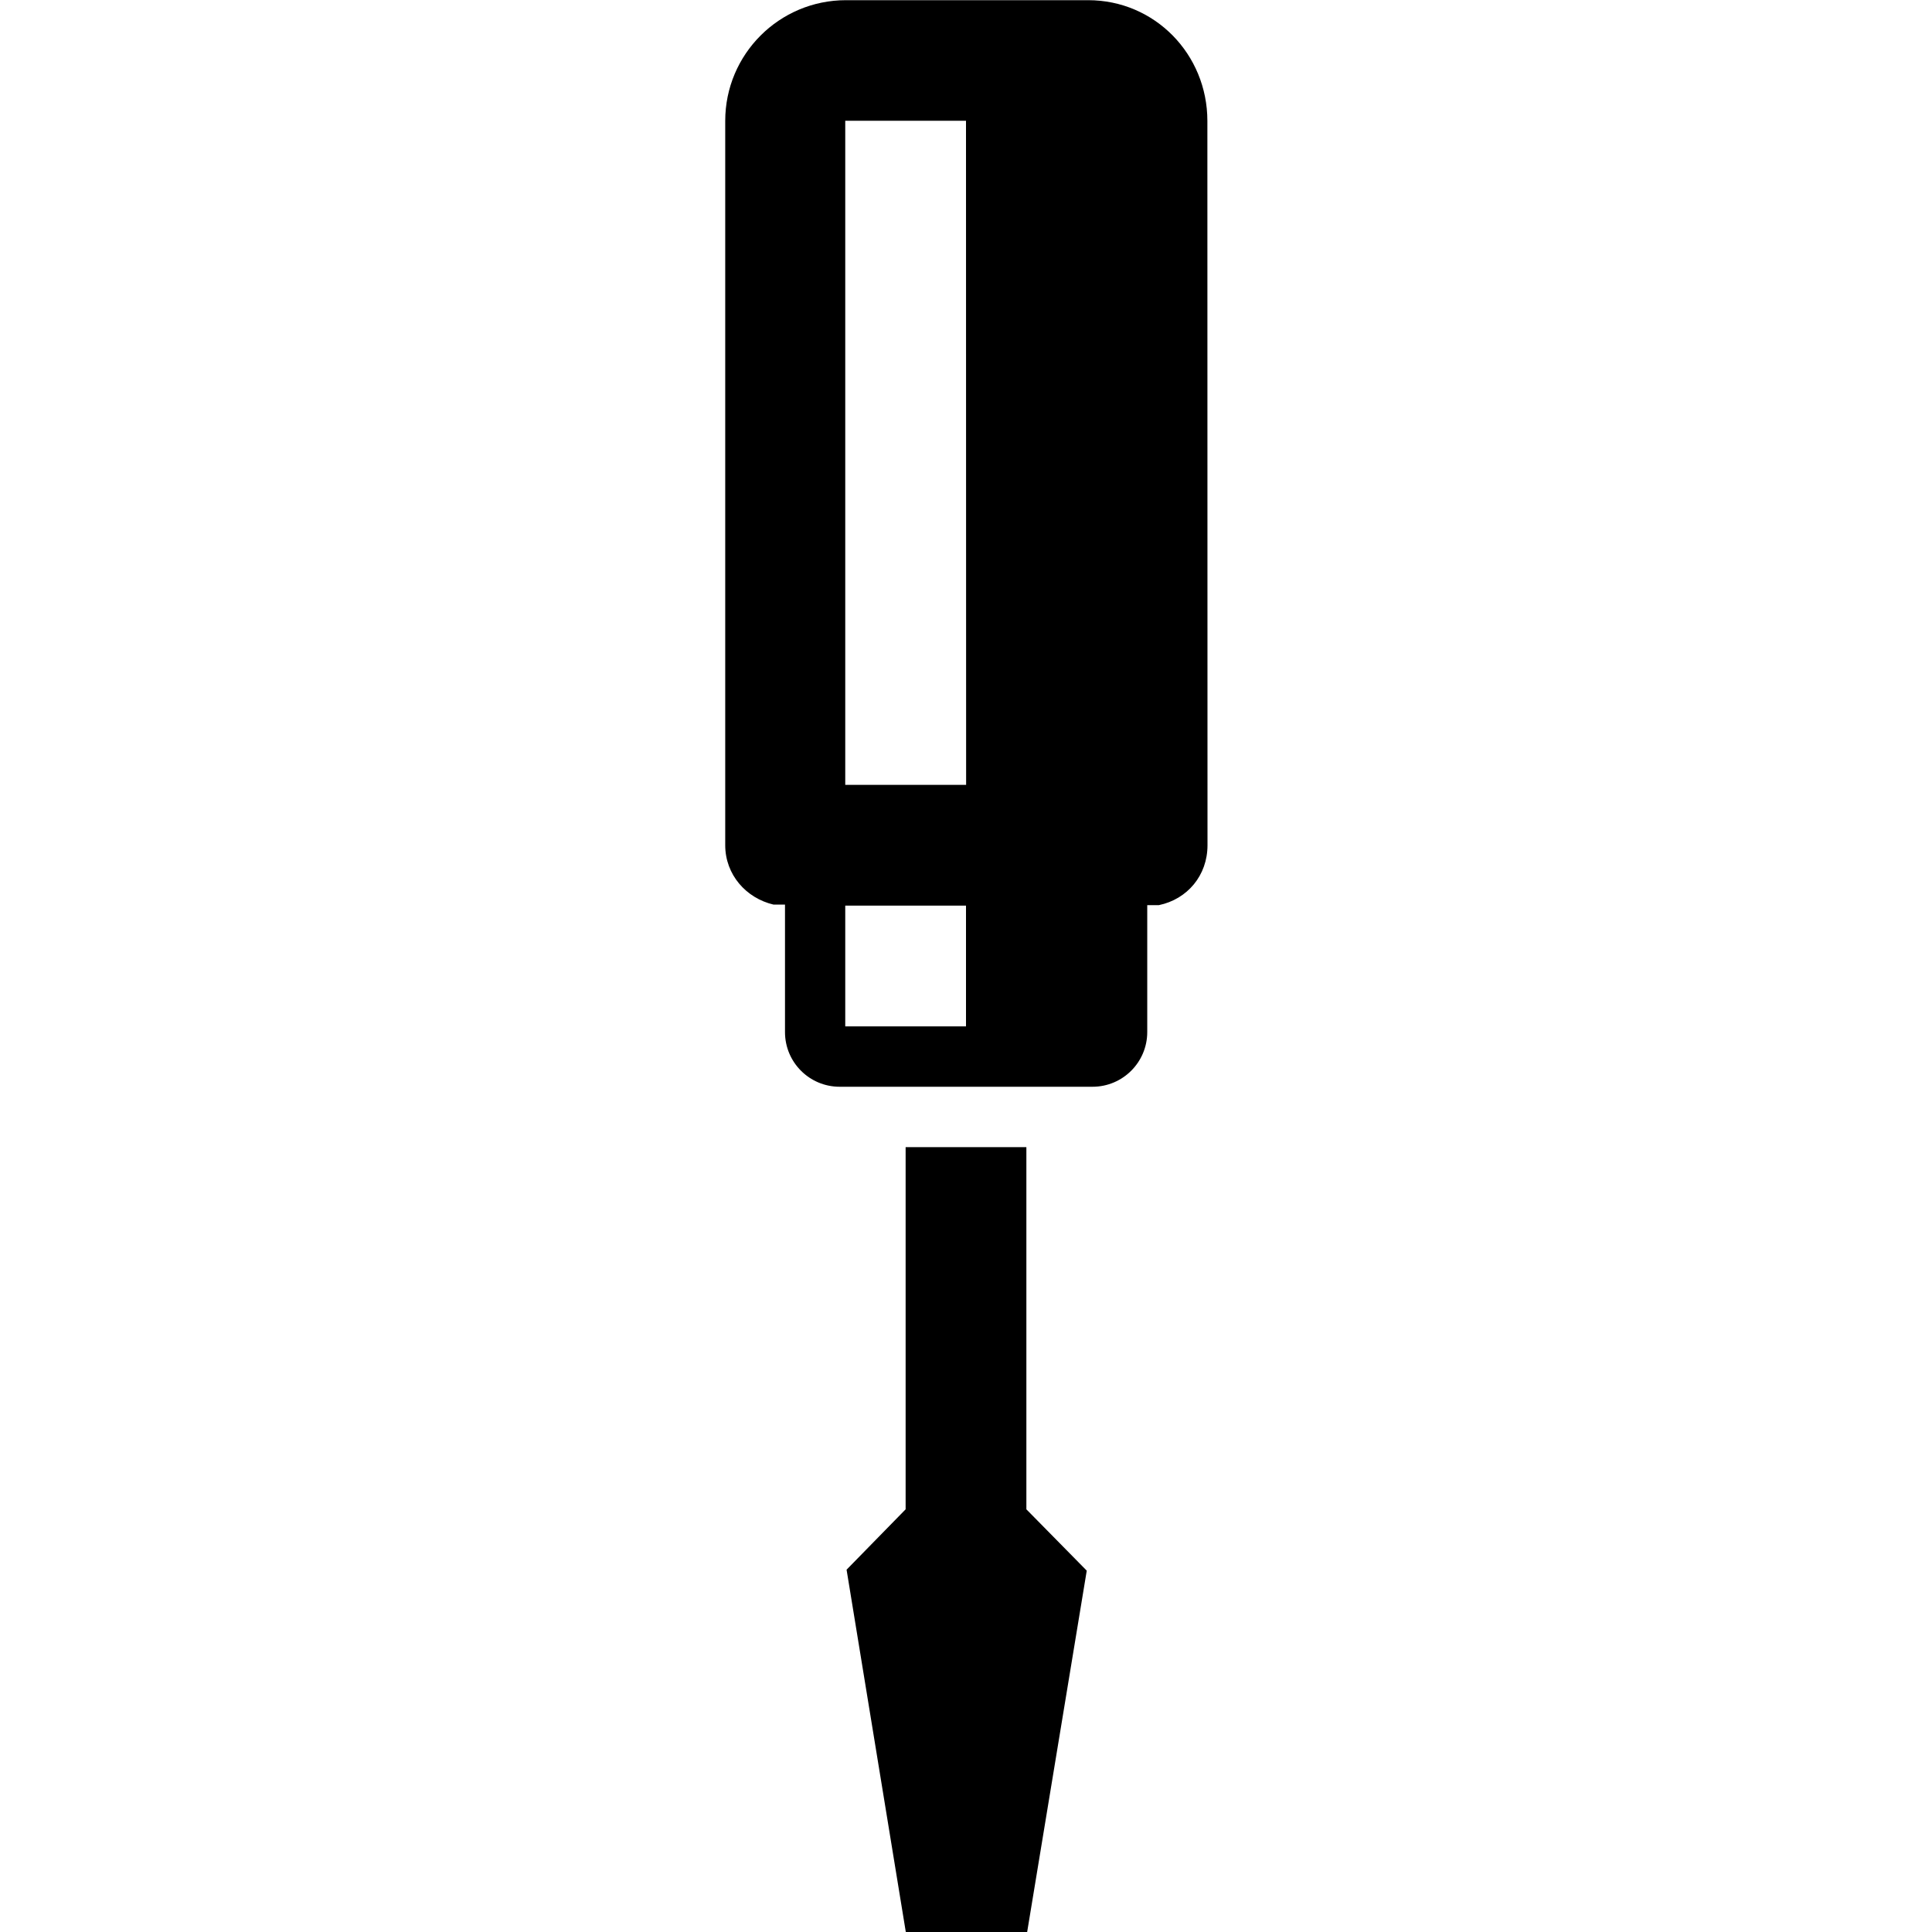 <?xml version="1.0" encoding="utf-8"?>
<!-- Generator: Adobe Illustrator 18.1.1, SVG Export Plug-In . SVG Version: 6.00 Build 0)  -->
<!DOCTYPE svg PUBLIC "-//W3C//DTD SVG 1.1//EN" "http://www.w3.org/Graphics/SVG/1.1/DTD/svg11.dtd">
<svg version="1.1" id="Icons" xmlns="http://www.w3.org/2000/svg" xmlns:xlink="http://www.w3.org/1999/xlink" x="0px" y="0px"
	 width="32px" height="32px" viewBox="0 0 32 32" enable-background="new 0 0 32 32" xml:space="preserve">
<g>
	<polygon points="17,19 15,19 15,24.999 14.022,25.999 15.003,32 17.013,32 18,26.015 17,24.999 	"/>
	<path d="M19.998,2.003c0-1.104-0.871-2-1.975-2h-4.011c-1.105,0-2,0.895-2,2v11.996c0,0.488,0.345,0.877,0.8,0.984h0.19v2.112
		c0,0.5,0.405,0.905,0.905,0.905h4.189c0.5,0,0.906-0.406,0.906-0.906v-2.102h0.193C19.666,14.894,20,14.5,20,14L19.998,2.003z
		 M16,17h-2v-2h2V17z M14,13V2h2l0.002,11H14z"/>
</g>
</svg>
